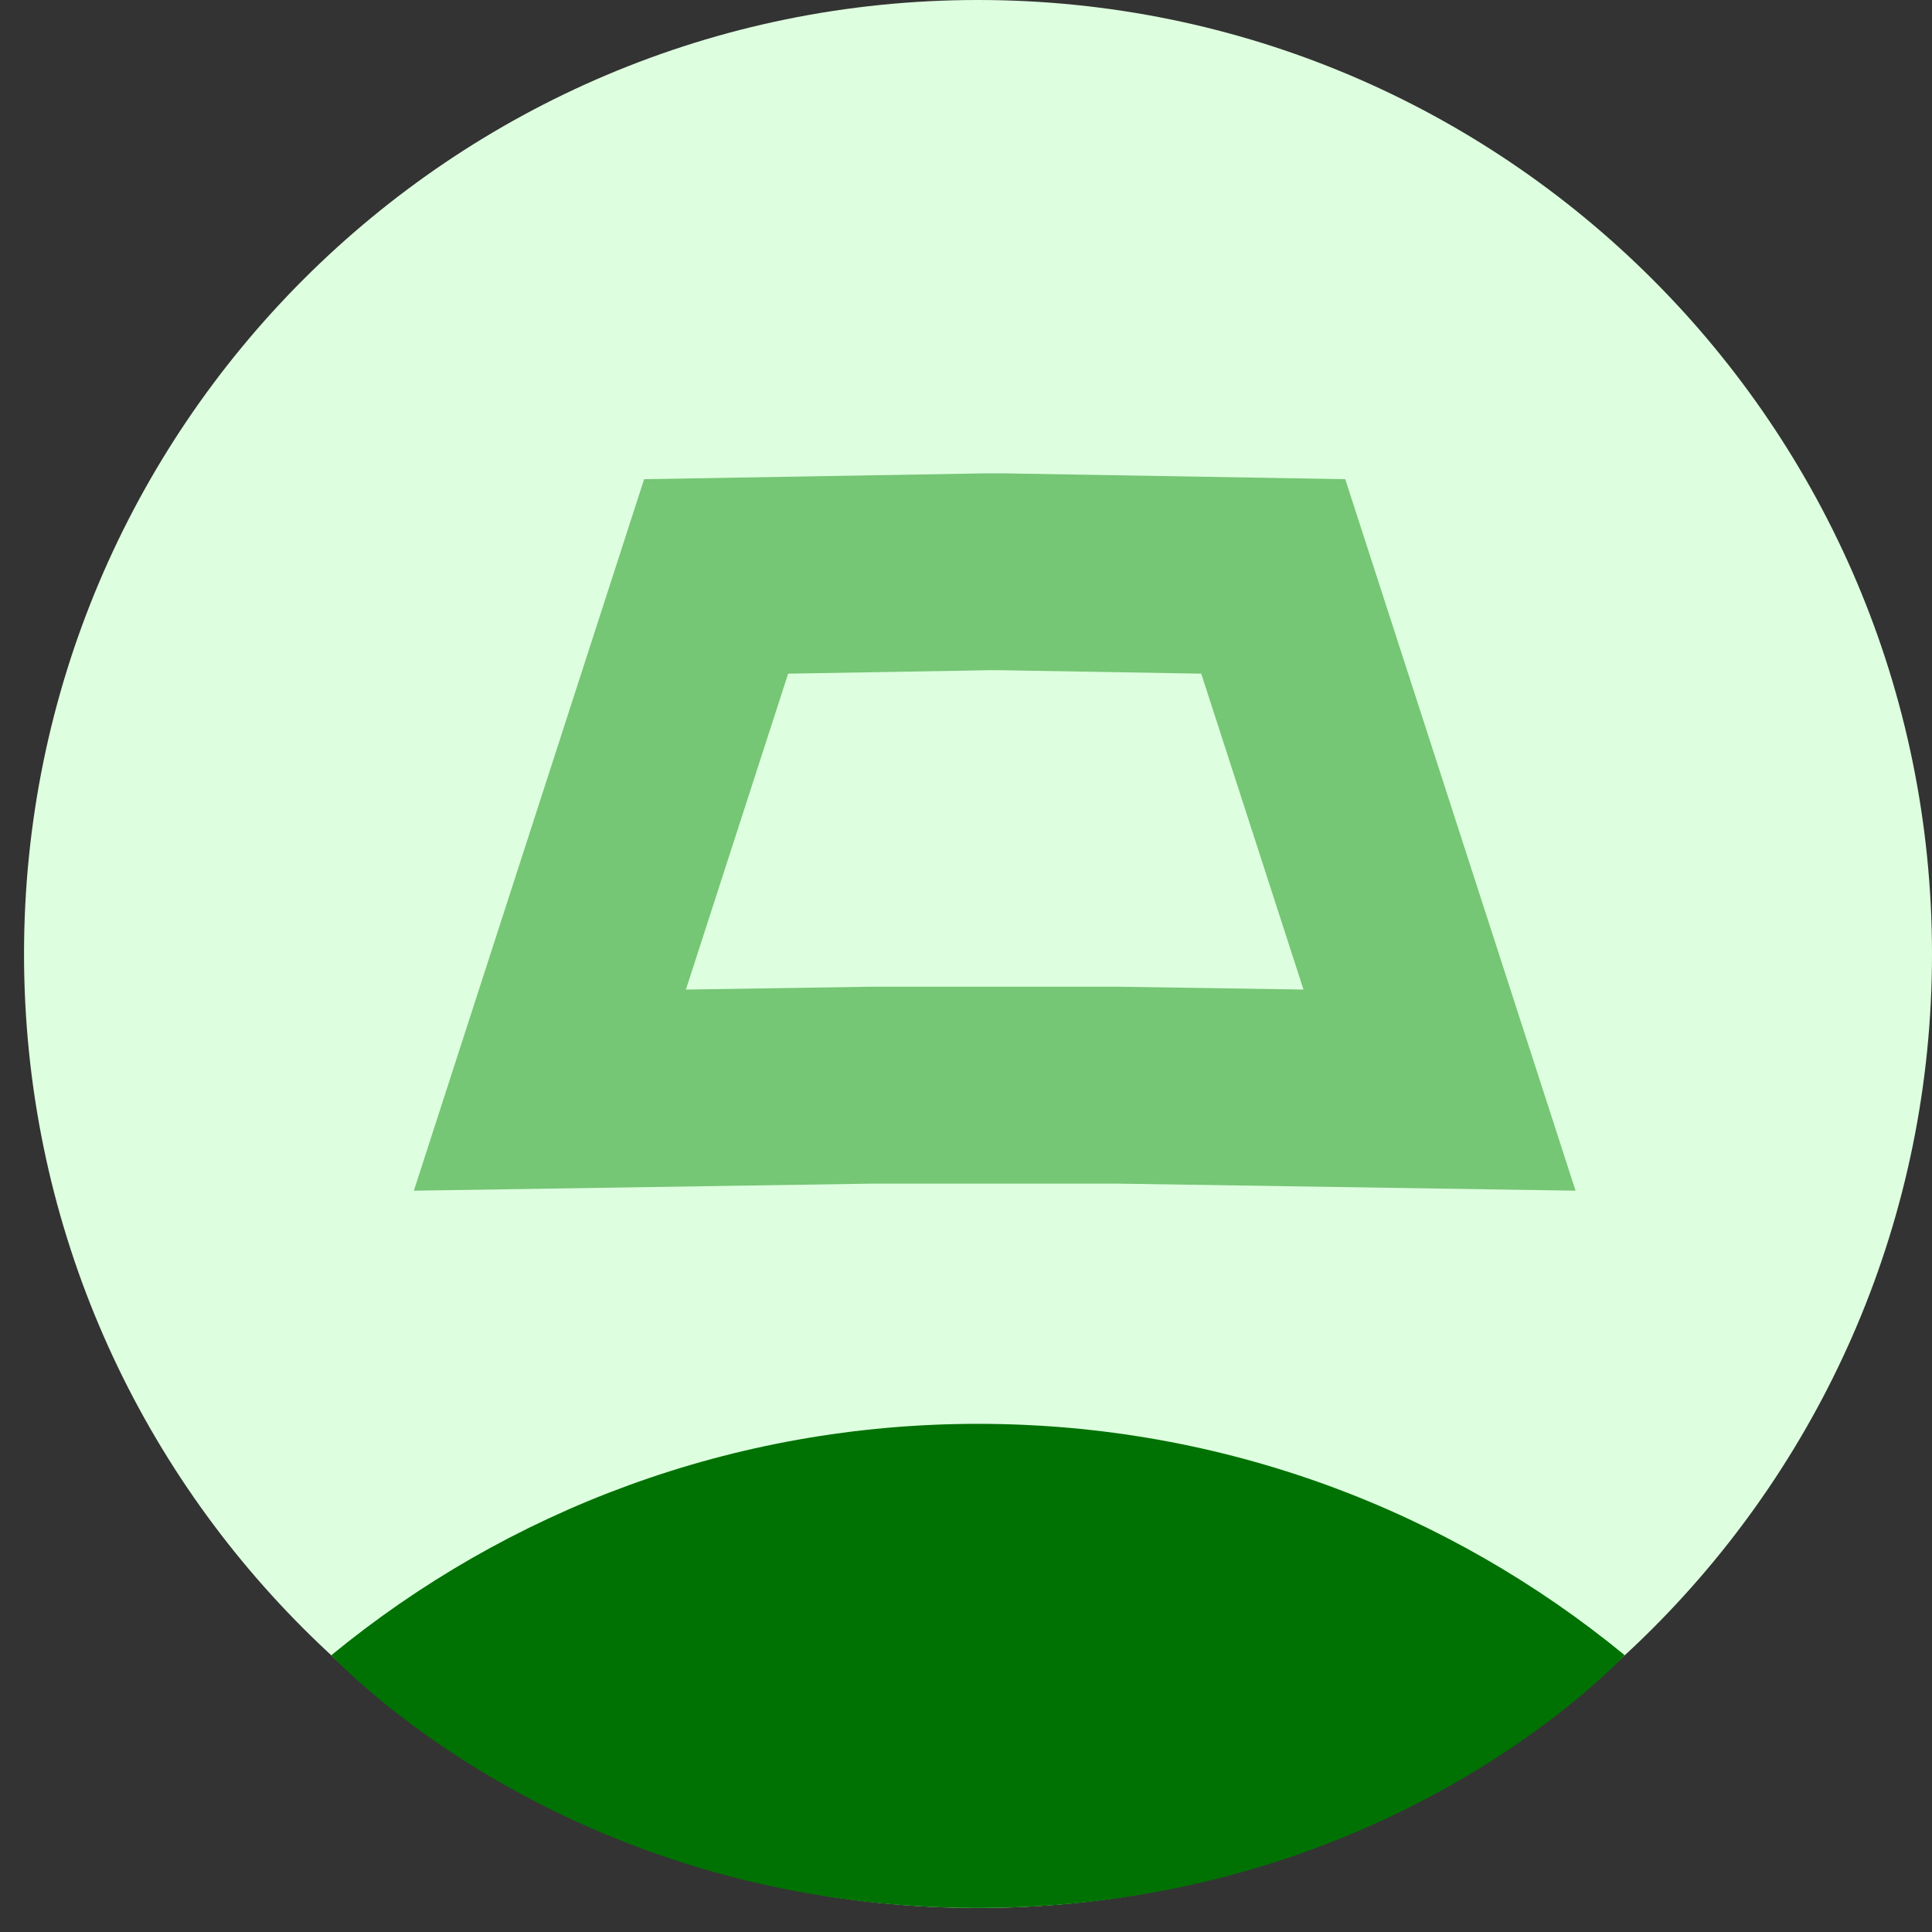<svg width="73" height="73" viewBox="0 0 73 73" fill="none" xmlns="http://www.w3.org/2000/svg">
<rect x="0" y="0" width="73" height="73" fill="#333333" stroke="none"/>
<path d="M36.954 72.092C56.862 72.092 73 55.954 73 36.046C73 16.138 56.862 0 36.954 0C17.047 0 0.908 16.138 0.908 36.046C0.908 55.954 17.047 72.092 36.954 72.092Z" fill="#DEFFDF"/>
<path d="M61.388 62.54C54.74 57.078 46.23 53.799 36.955 53.799C27.679 53.799 19.168 57.078 12.52 62.541C12.52 62.541 21.247 72.092 36.955 72.092C52.663 72.092 61.388 62.54 61.388 62.54Z" fill="#007203"/>
<path d="M42.258 41.003L54.392 41.19L48.109 21.78L37.876 21.605H37.292L27.059 21.78L20.777 41.19L32.91 41.003H42.258Z" stroke="#75C675" stroke-width="7.44" stroke-miterlimit="10"/>
</svg>
